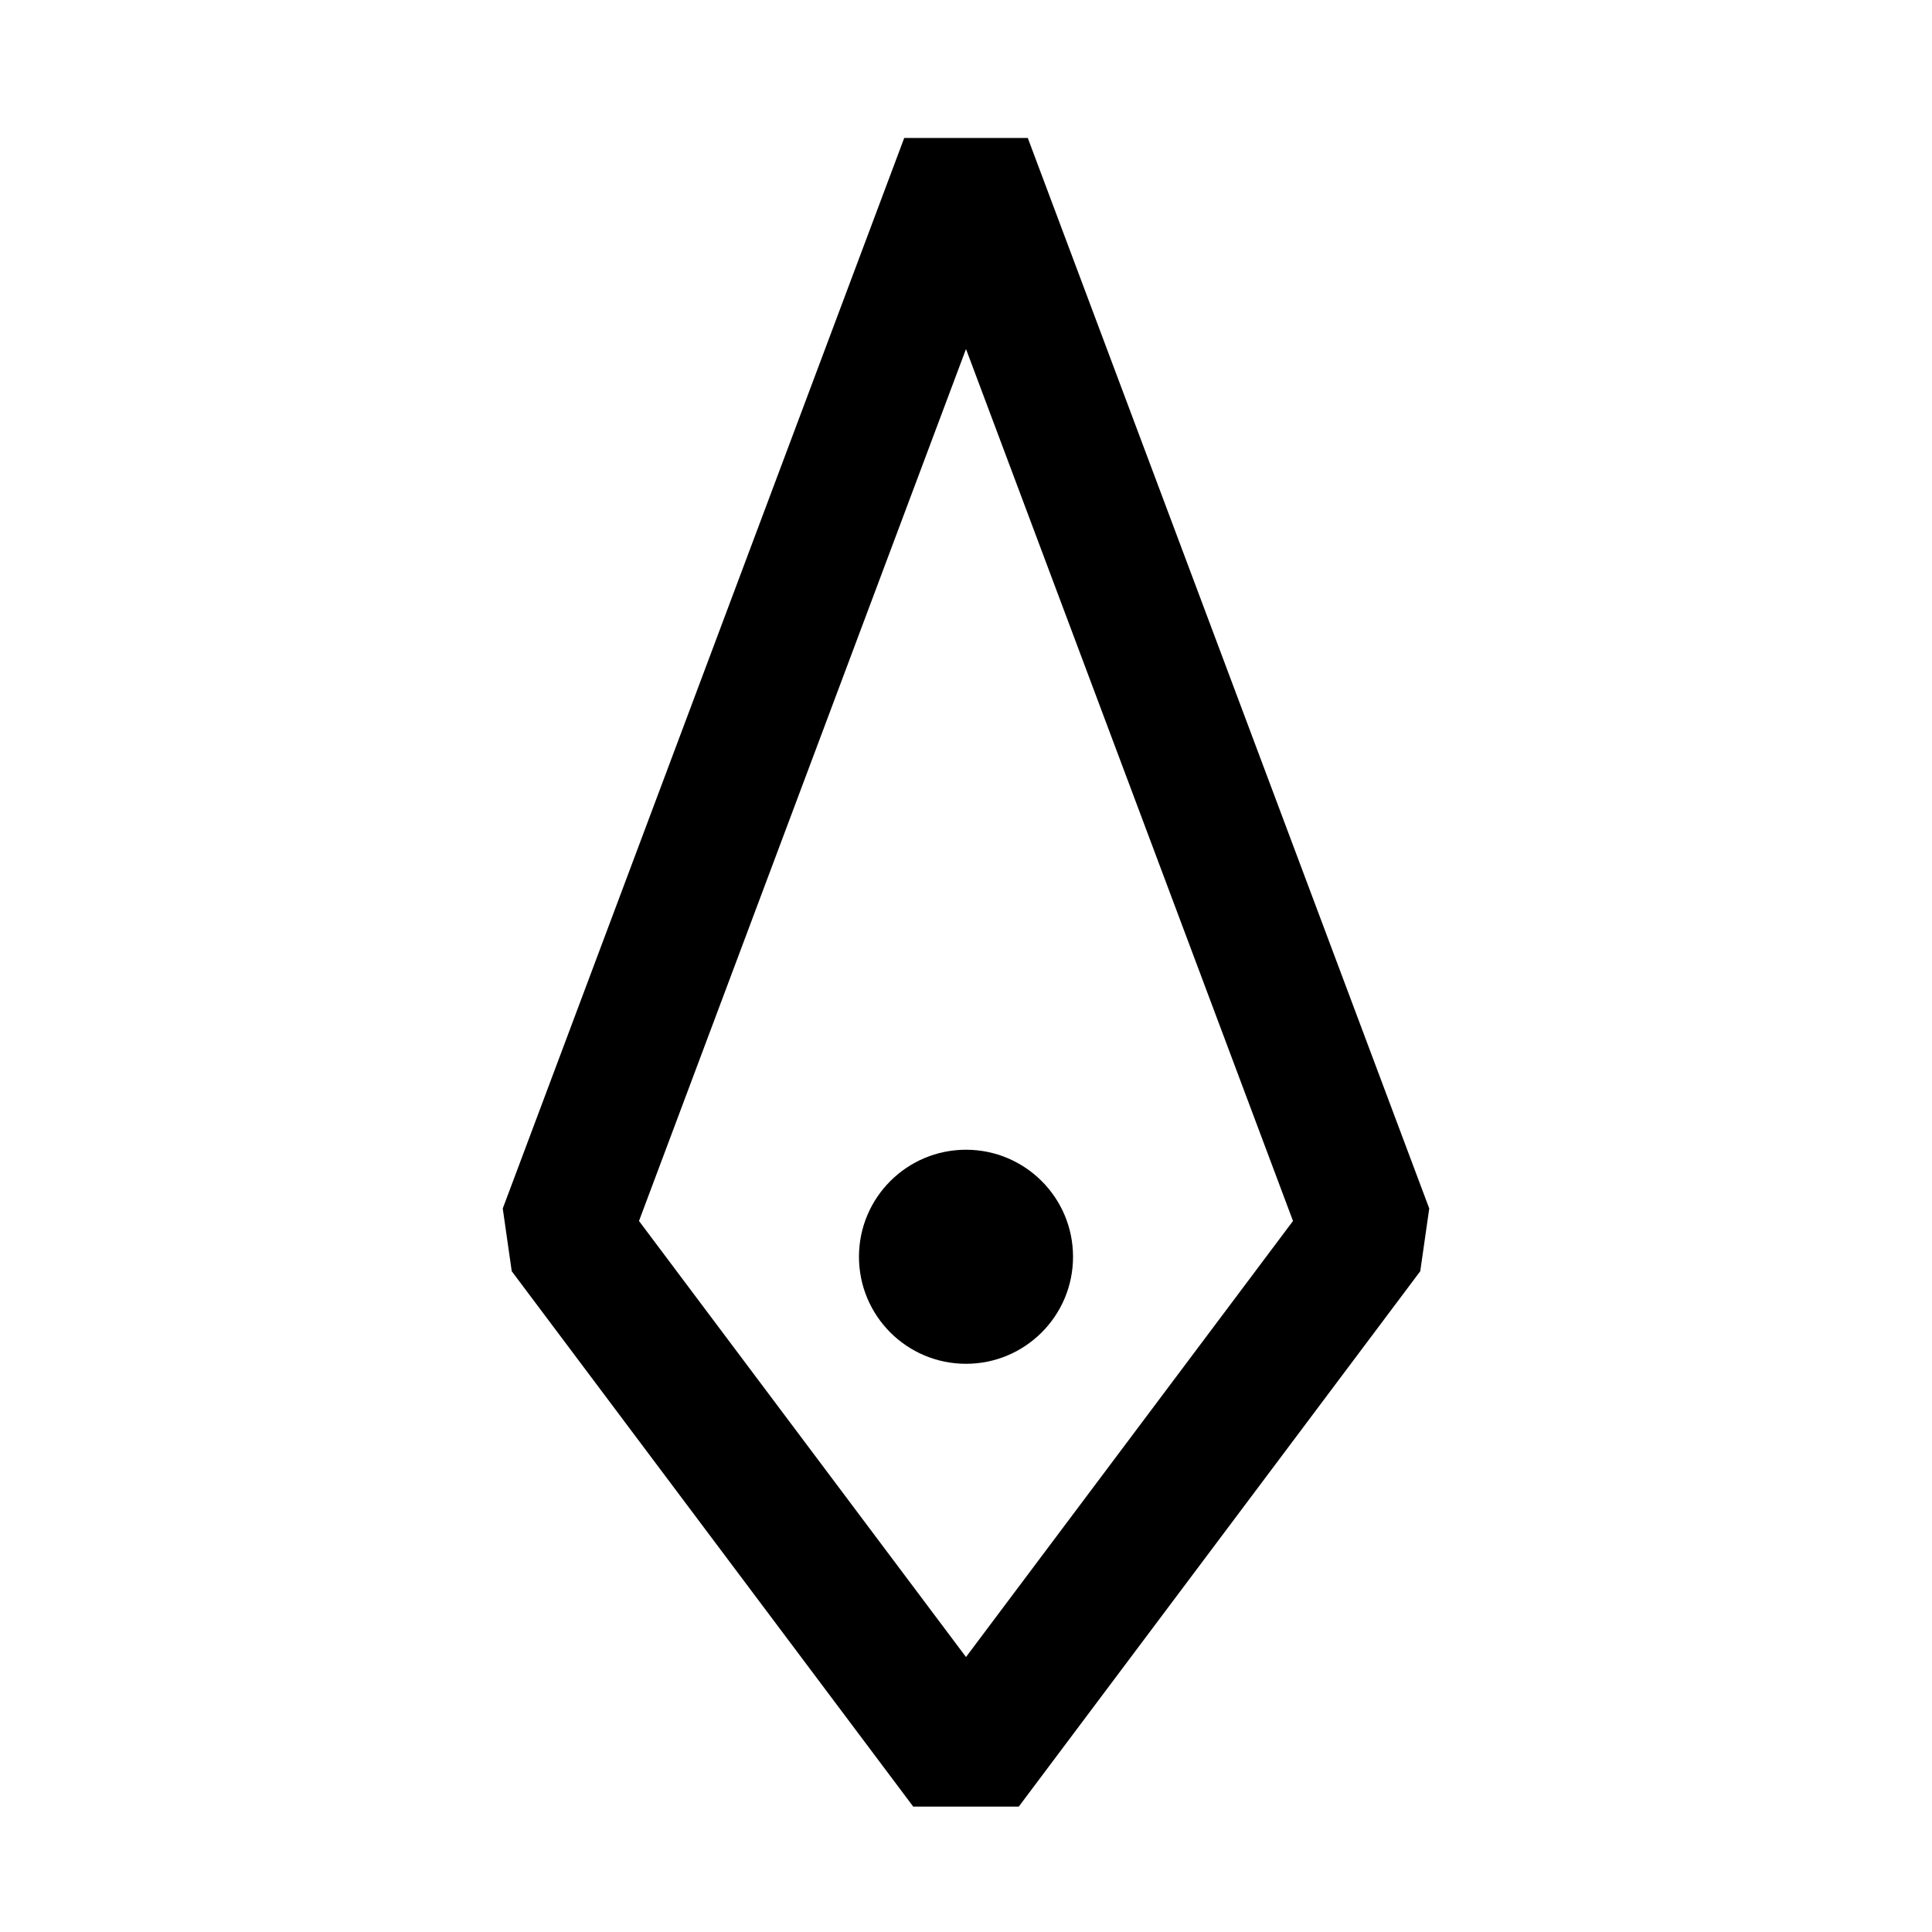 <?xml version="1.0" encoding="UTF-8"?>
<svg id="Layer_1" data-name="Layer 1" xmlns="http://www.w3.org/2000/svg" viewBox="0 0 100 100">
  <defs>
    <style>
      .cls-1 {
        stroke: #000;
        stroke-linejoin: bevel;
        stroke-width: 6.83px;
      }

      .cls-1, .cls-2 {
        fill: #fff;
      }

      .cls-3, .cls-2 {
        stroke-width: 0px;
      }
    </style>
  </defs>
  <rect class="cls-2" width="100" height="100"/>
  <path class="cls-1" d="m50,8.34l20.78,55.41-20.78,27.71-20.78-27.71L50,8.34Z"/>
  <circle class="cls-3" cx="50" cy="65.05" r="5.54"/>
</svg>